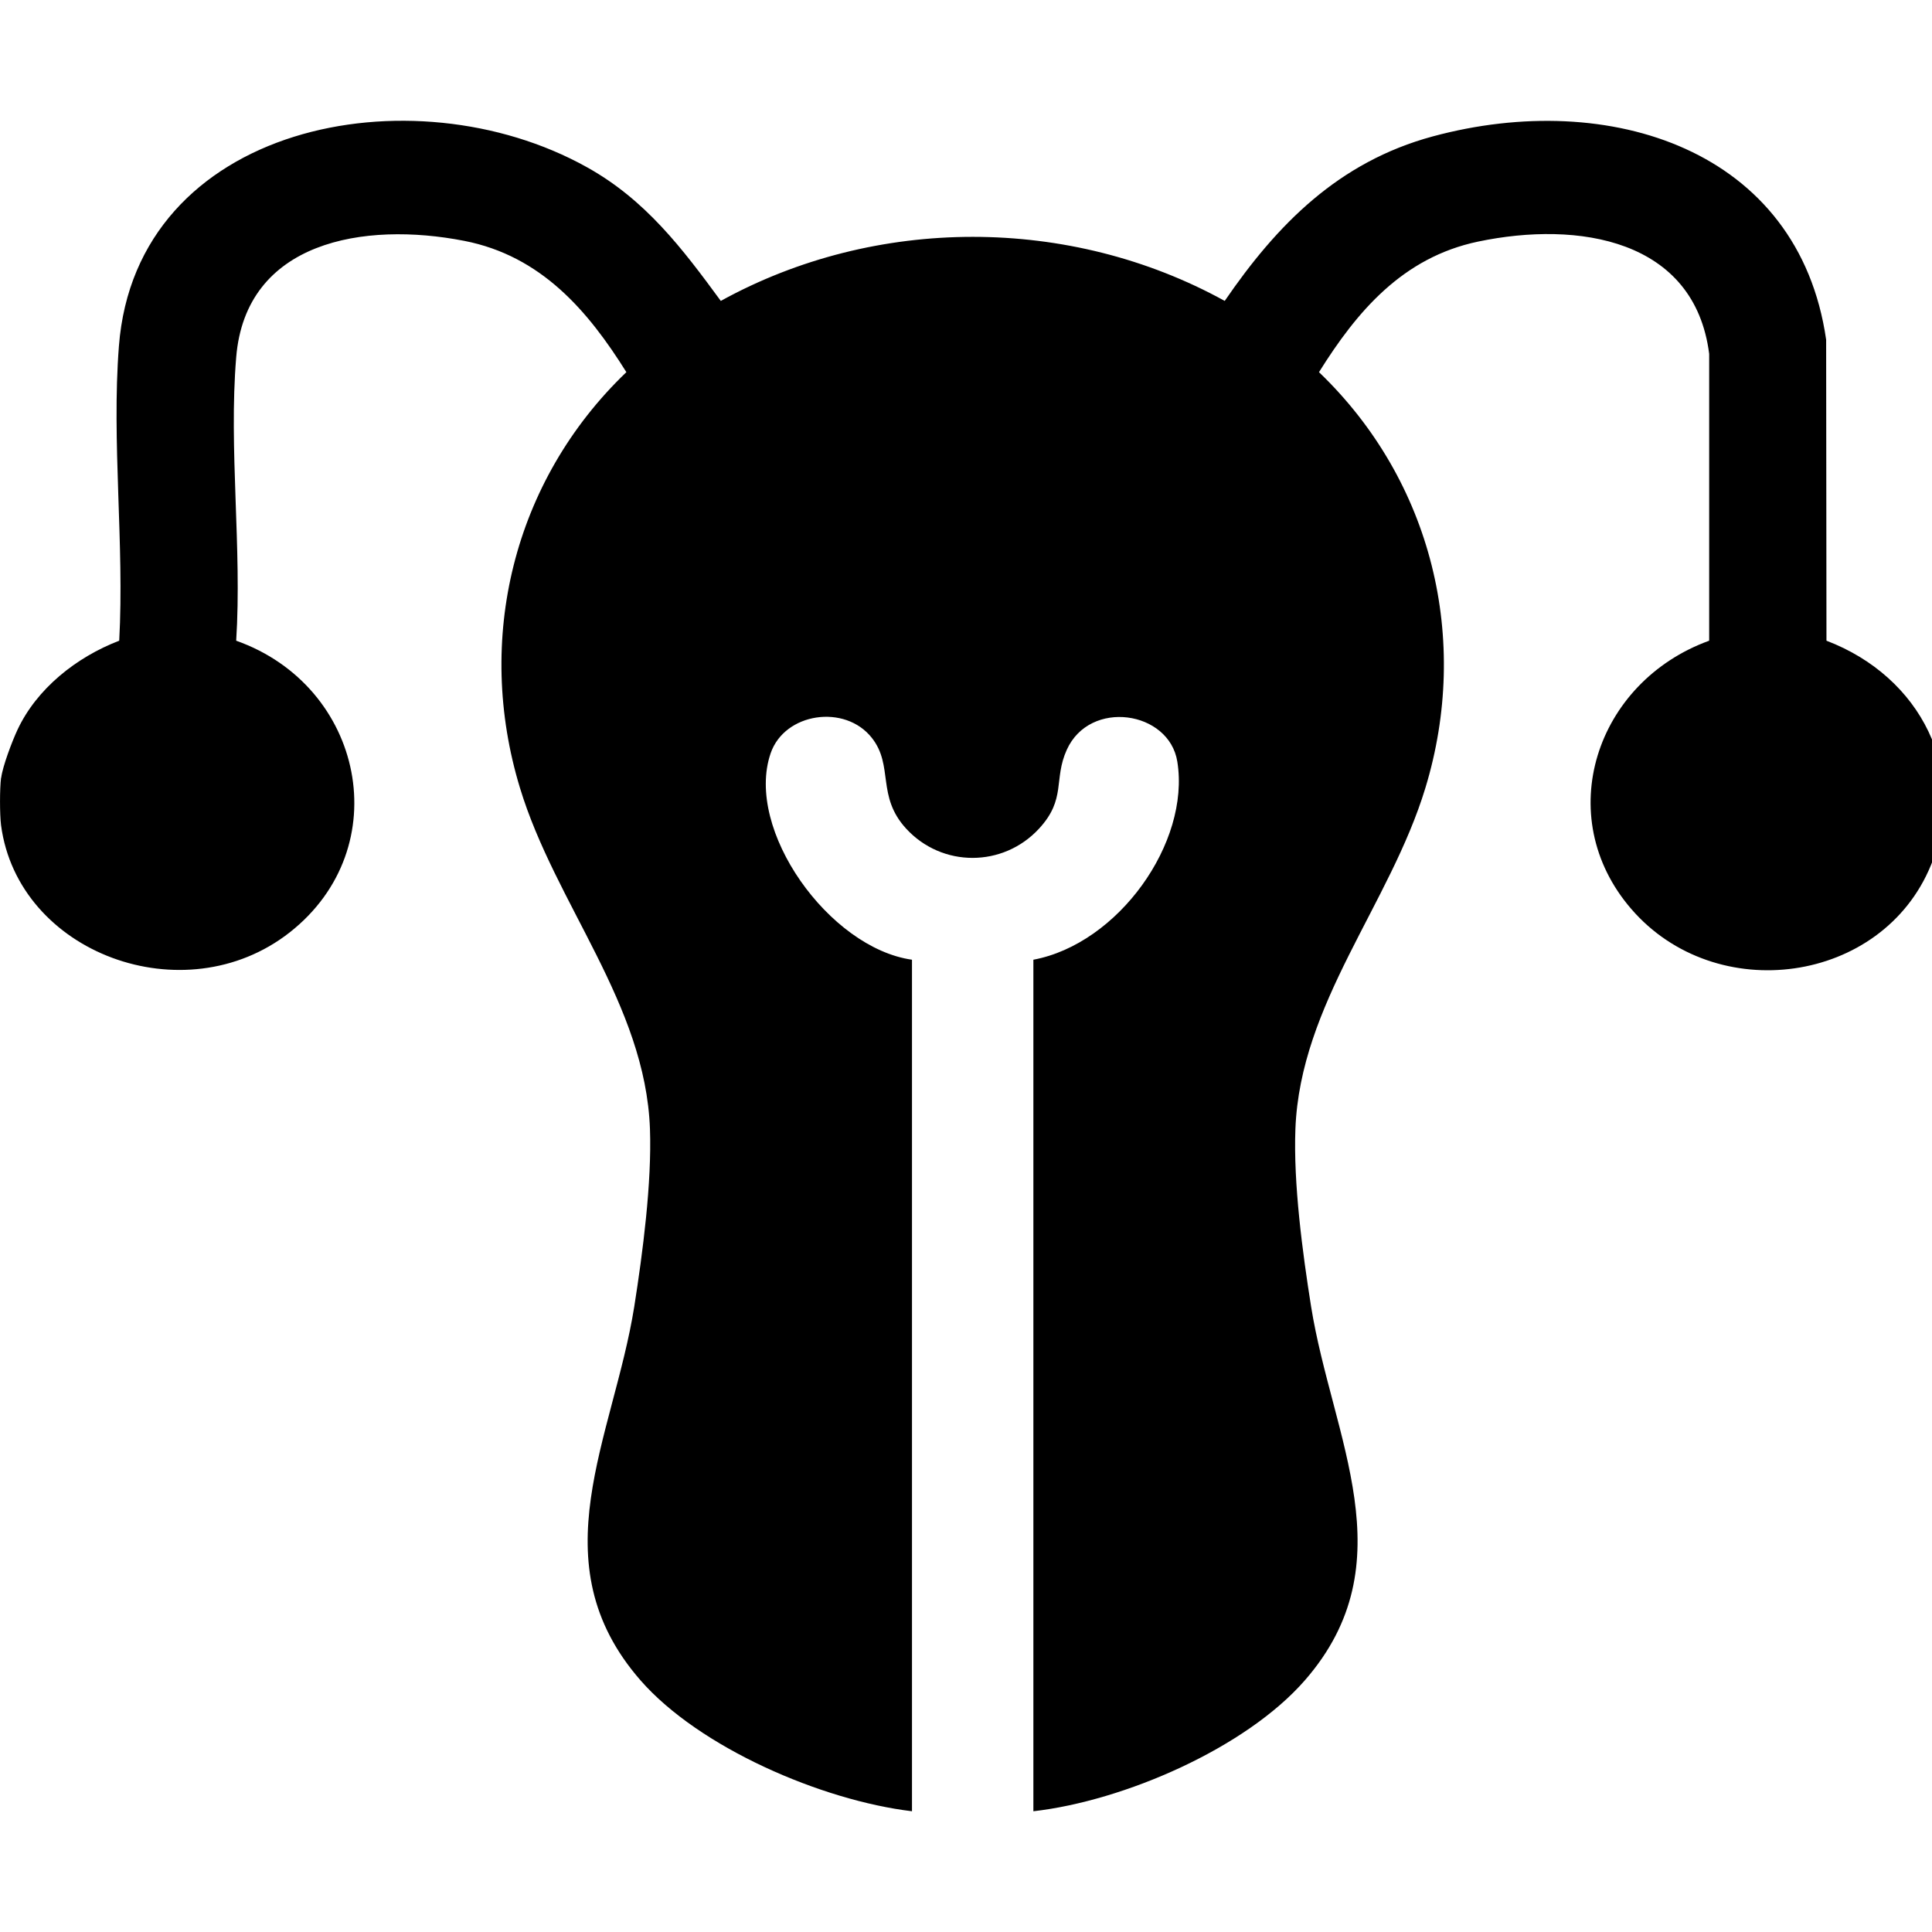 <svg width="24" height="24" viewBox="0 0 24 24" fill="none" xmlns="http://www.w3.org/2000/svg">
<g clip-path="url(#clip0_691_68)">
<path d="M0.015 9.661C0.033 9.518 0.151 9.207 0.218 9.064C0.457 8.555 0.947 8.164 1.481 7.959C1.546 6.769 1.385 5.483 1.477 4.302C1.688 1.54 5.12 0.867 7.289 2.076C8.02 2.482 8.478 3.089 8.954 3.738C10.879 2.677 13.289 2.677 15.214 3.738C15.863 2.791 16.626 2.011 17.8 1.694C19.996 1.101 22.345 1.86 22.685 4.22L22.689 7.959C23.862 8.406 24.461 9.589 23.987 10.747C23.382 12.223 21.314 12.509 20.263 11.29C19.271 10.14 19.821 8.471 21.232 7.959V4.396C21.051 2.971 19.608 2.74 18.362 3.001C17.422 3.198 16.855 3.871 16.385 4.623C17.796 5.977 18.266 7.95 17.707 9.787C17.267 11.235 16.152 12.465 16.092 14.024C16.066 14.701 16.18 15.558 16.287 16.231C16.548 17.86 17.486 19.41 16.21 20.873C15.475 21.716 13.962 22.372 12.837 22.5V11.922C13.89 11.725 14.788 10.47 14.625 9.461C14.524 8.829 13.538 8.681 13.252 9.314C13.084 9.684 13.249 9.924 12.907 10.294C12.461 10.777 11.703 10.779 11.257 10.294C10.885 9.89 11.104 9.514 10.831 9.167C10.498 8.742 9.746 8.852 9.573 9.358C9.248 10.308 10.301 11.777 11.329 11.922V22.5C10.208 22.366 8.687 21.71 7.956 20.873C6.676 19.406 7.618 17.864 7.879 16.231C7.984 15.564 8.098 14.694 8.074 14.024C8.018 12.471 6.897 11.231 6.459 9.787C5.9 7.95 6.368 5.977 7.781 4.623C7.305 3.862 6.724 3.179 5.767 2.992C4.524 2.749 3.051 2.994 2.934 4.44C2.84 5.571 3.007 6.817 2.934 7.959C4.522 8.522 4.94 10.531 3.597 11.584C2.289 12.608 0.224 11.842 0.013 10.251C-0.004 10.115 -0.004 9.798 0.013 9.663L0.015 9.661Z" fill="black"/>
</g>
<defs>
<clipPath id="clip0_691_68">
<rect width="24" height="24" fill="white"/>
</clipPath>
</defs>
</svg>
